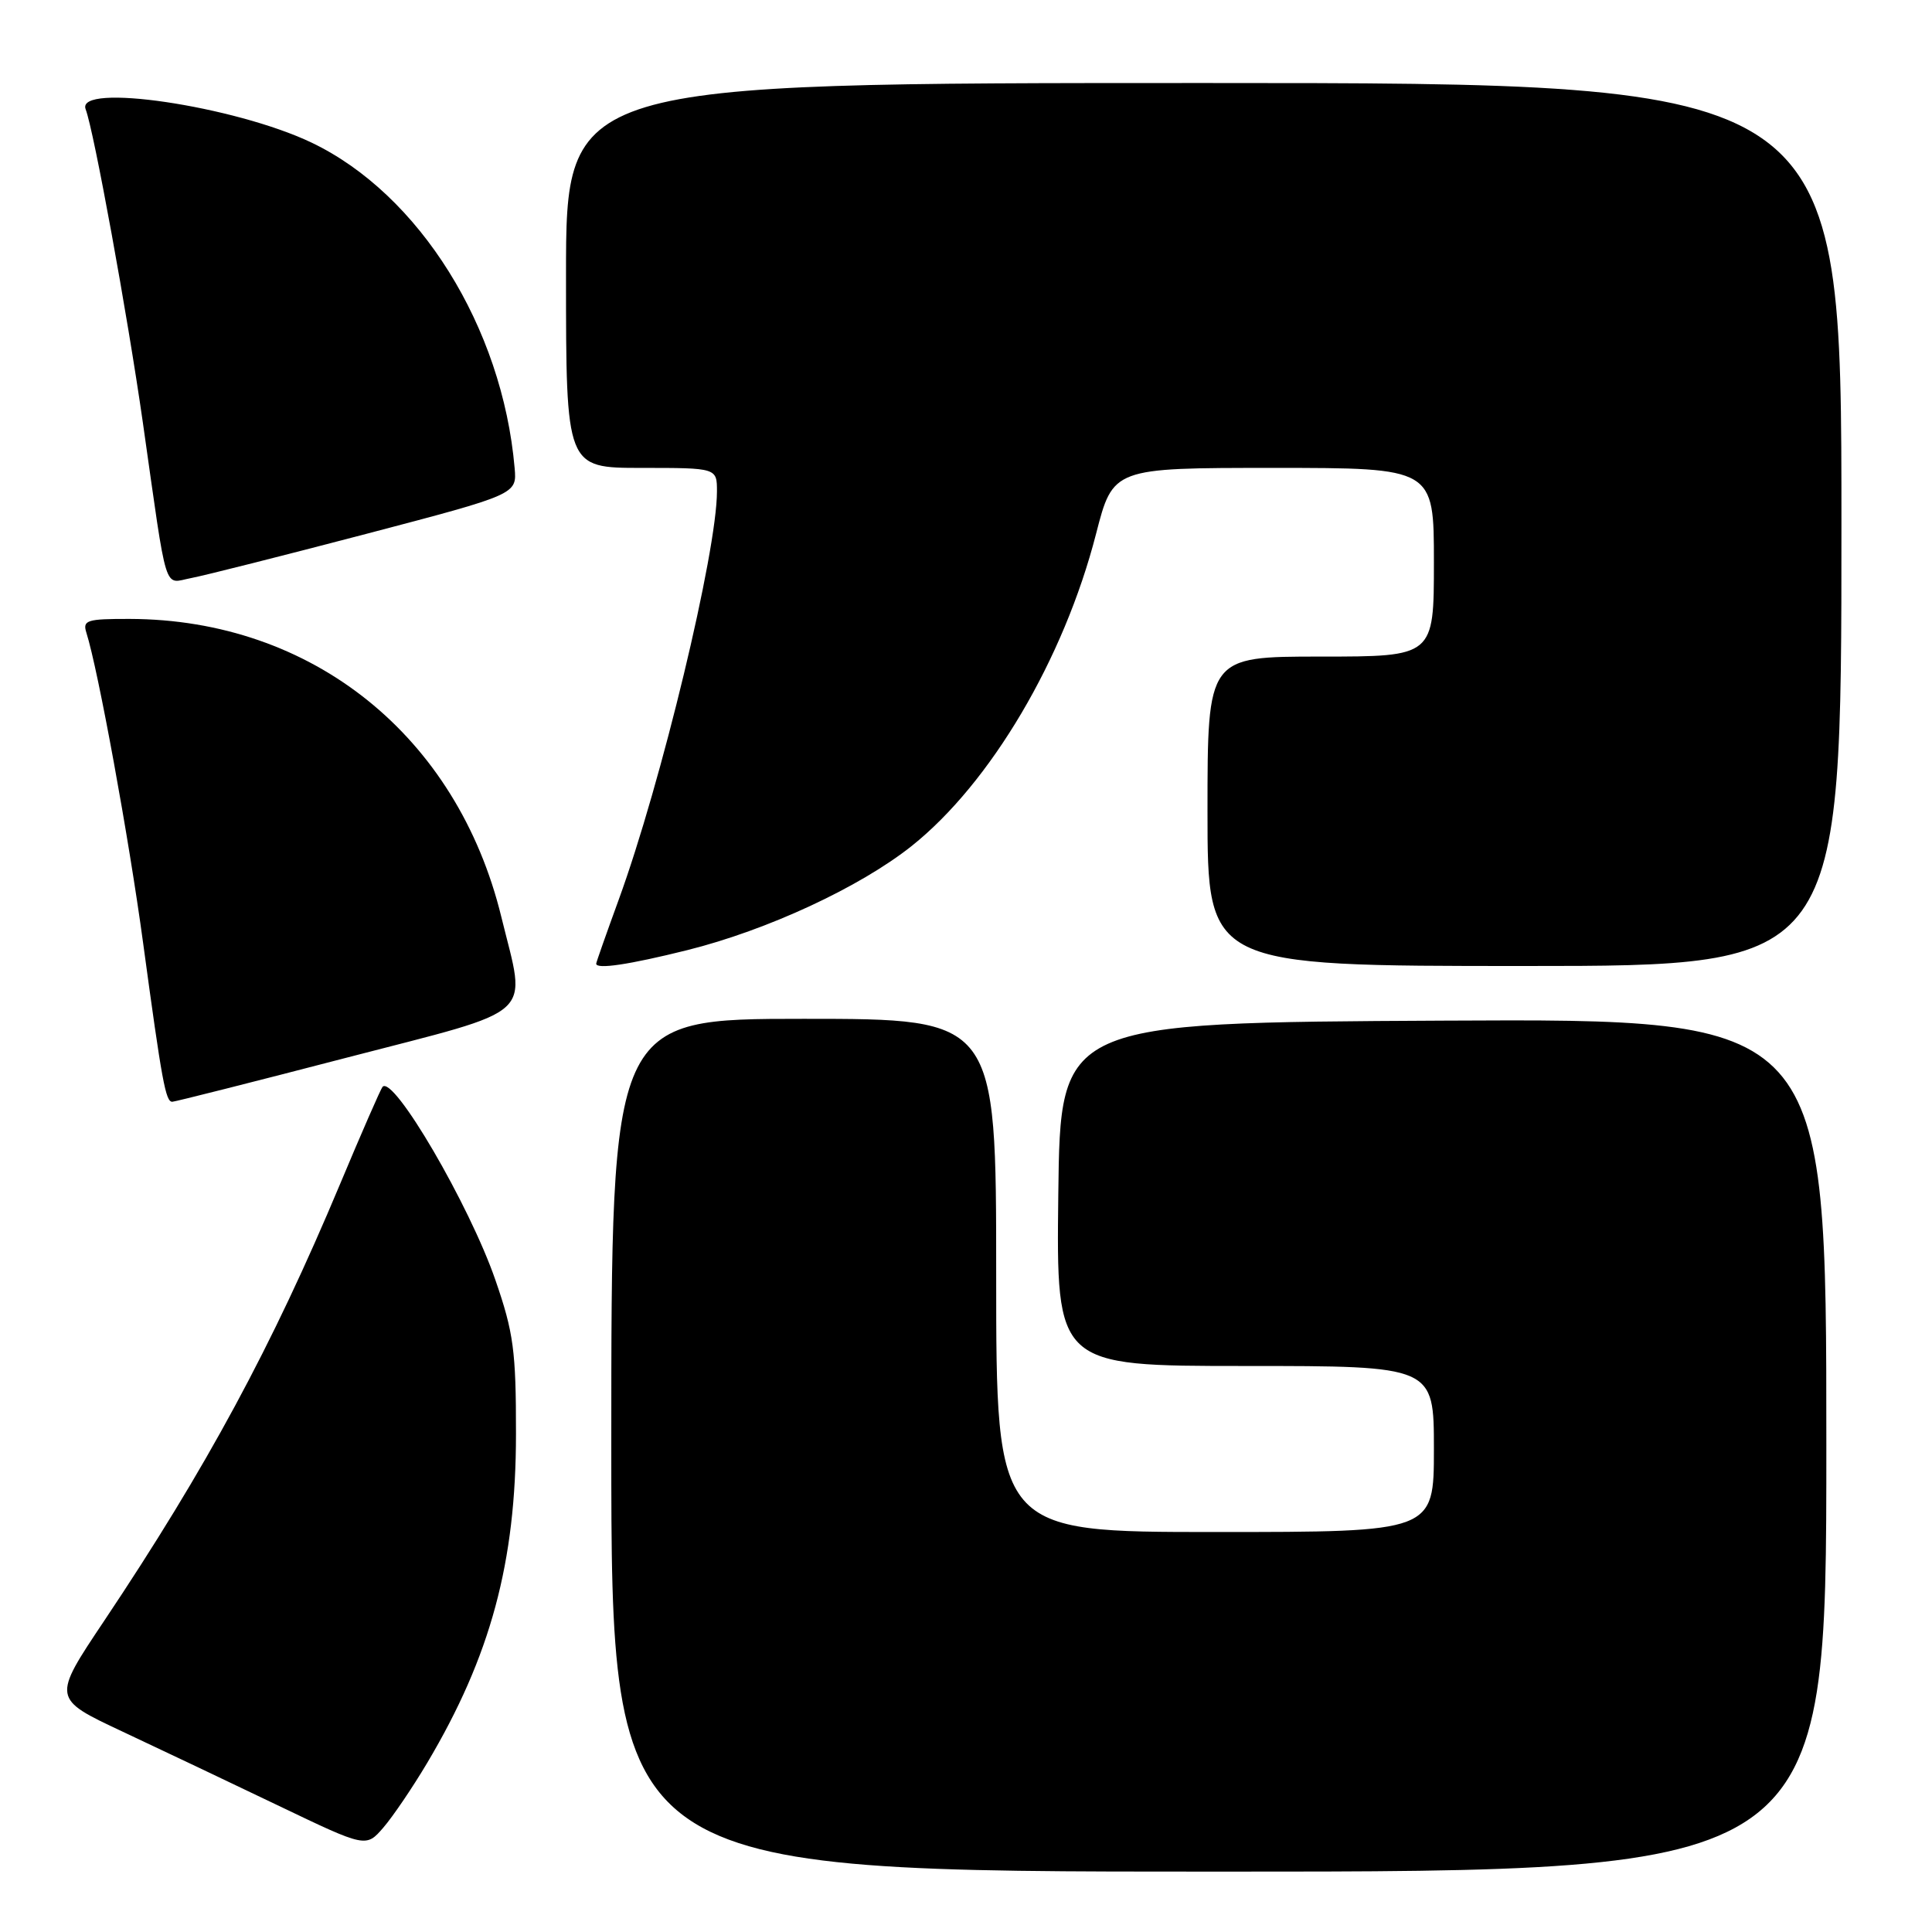 <?xml version="1.0" encoding="UTF-8" standalone="no"?>
<!DOCTYPE svg PUBLIC "-//W3C//DTD SVG 1.1//EN" "http://www.w3.org/Graphics/SVG/1.1/DTD/svg11.dtd" >
<svg xmlns="http://www.w3.org/2000/svg" xmlns:xlink="http://www.w3.org/1999/xlink" version="1.1" viewBox="0 0 256 256">
 <g >
 <path fill="currentColor"
d=" M 242.00 191.49 C 242.00 134.98 242.00 134.98 191.25 135.24 C 140.50 135.50 140.50 135.50 140.23 158.25 C 139.96 181.00 139.96 181.00 164.98 181.00 C 190.00 181.00 190.00 181.00 190.00 192.00 C 190.00 203.00 190.00 203.00 161.00 203.00 C 132.00 203.00 132.00 203.00 132.00 169.00 C 132.00 135.00 132.00 135.00 106.50 135.00 C 81.00 135.00 81.00 135.00 81.00 191.50 C 81.00 248.00 81.00 248.00 161.50 248.00 C 242.00 248.00 242.00 248.00 242.00 191.49 Z  M 56.59 233.62 C 65.01 219.46 68.37 207.02 68.37 190.00 C 68.38 178.98 68.05 176.57 65.64 169.60 C 62.21 159.67 52.14 142.43 50.69 144.01 C 50.45 144.28 47.91 150.09 45.05 156.92 C 36.05 178.40 27.38 194.47 13.79 214.79 C 6.91 225.07 6.91 225.07 16.20 229.43 C 21.32 231.83 30.68 236.28 37.00 239.31 C 48.50 244.82 48.50 244.82 50.80 242.16 C 52.06 240.70 54.67 236.85 56.59 233.62 Z  M 46.00 140.13 C 71.48 133.51 69.75 135.09 66.43 121.50 C 60.57 97.48 41.35 82.07 17.18 82.01 C 11.49 82.00 10.92 82.18 11.45 83.85 C 13.00 88.73 17.09 111.10 18.97 125.00 C 21.47 143.42 21.95 146.00 22.83 145.99 C 23.20 145.98 33.62 143.35 46.00 140.13 Z  M 91.06 125.90 C 101.68 123.25 113.93 117.56 120.80 112.10 C 131.25 103.77 140.97 87.33 145.23 70.75 C 147.48 62.00 147.48 62.00 168.74 62.00 C 190.00 62.00 190.00 62.00 190.00 74.50 C 190.00 87.00 190.00 87.00 175.00 87.00 C 160.00 87.00 160.00 87.00 160.00 107.50 C 160.00 128.00 160.00 128.00 202.00 128.00 C 244.00 128.00 244.00 128.00 244.00 69.50 C 244.00 11.00 244.00 11.00 159.50 11.00 C 75.00 11.00 75.00 11.00 75.00 36.50 C 75.00 62.00 75.00 62.00 85.00 62.00 C 95.00 62.00 95.00 62.00 95.00 65.12 C 95.00 73.11 87.62 103.77 81.97 119.25 C 80.34 123.72 79.00 127.52 79.00 127.69 C 79.00 128.47 83.30 127.83 91.06 125.90 Z  M 48.50 70.75 C 68.50 65.50 68.50 65.50 68.19 62.00 C 66.57 43.34 55.56 25.71 41.27 18.89 C 31.08 14.03 9.99 10.91 11.35 14.48 C 12.44 17.32 16.88 41.65 18.93 56.00 C 22.24 79.27 21.63 77.29 25.31 76.60 C 27.07 76.27 37.50 73.63 48.50 70.75 Z "/>
</g>
</svg>
